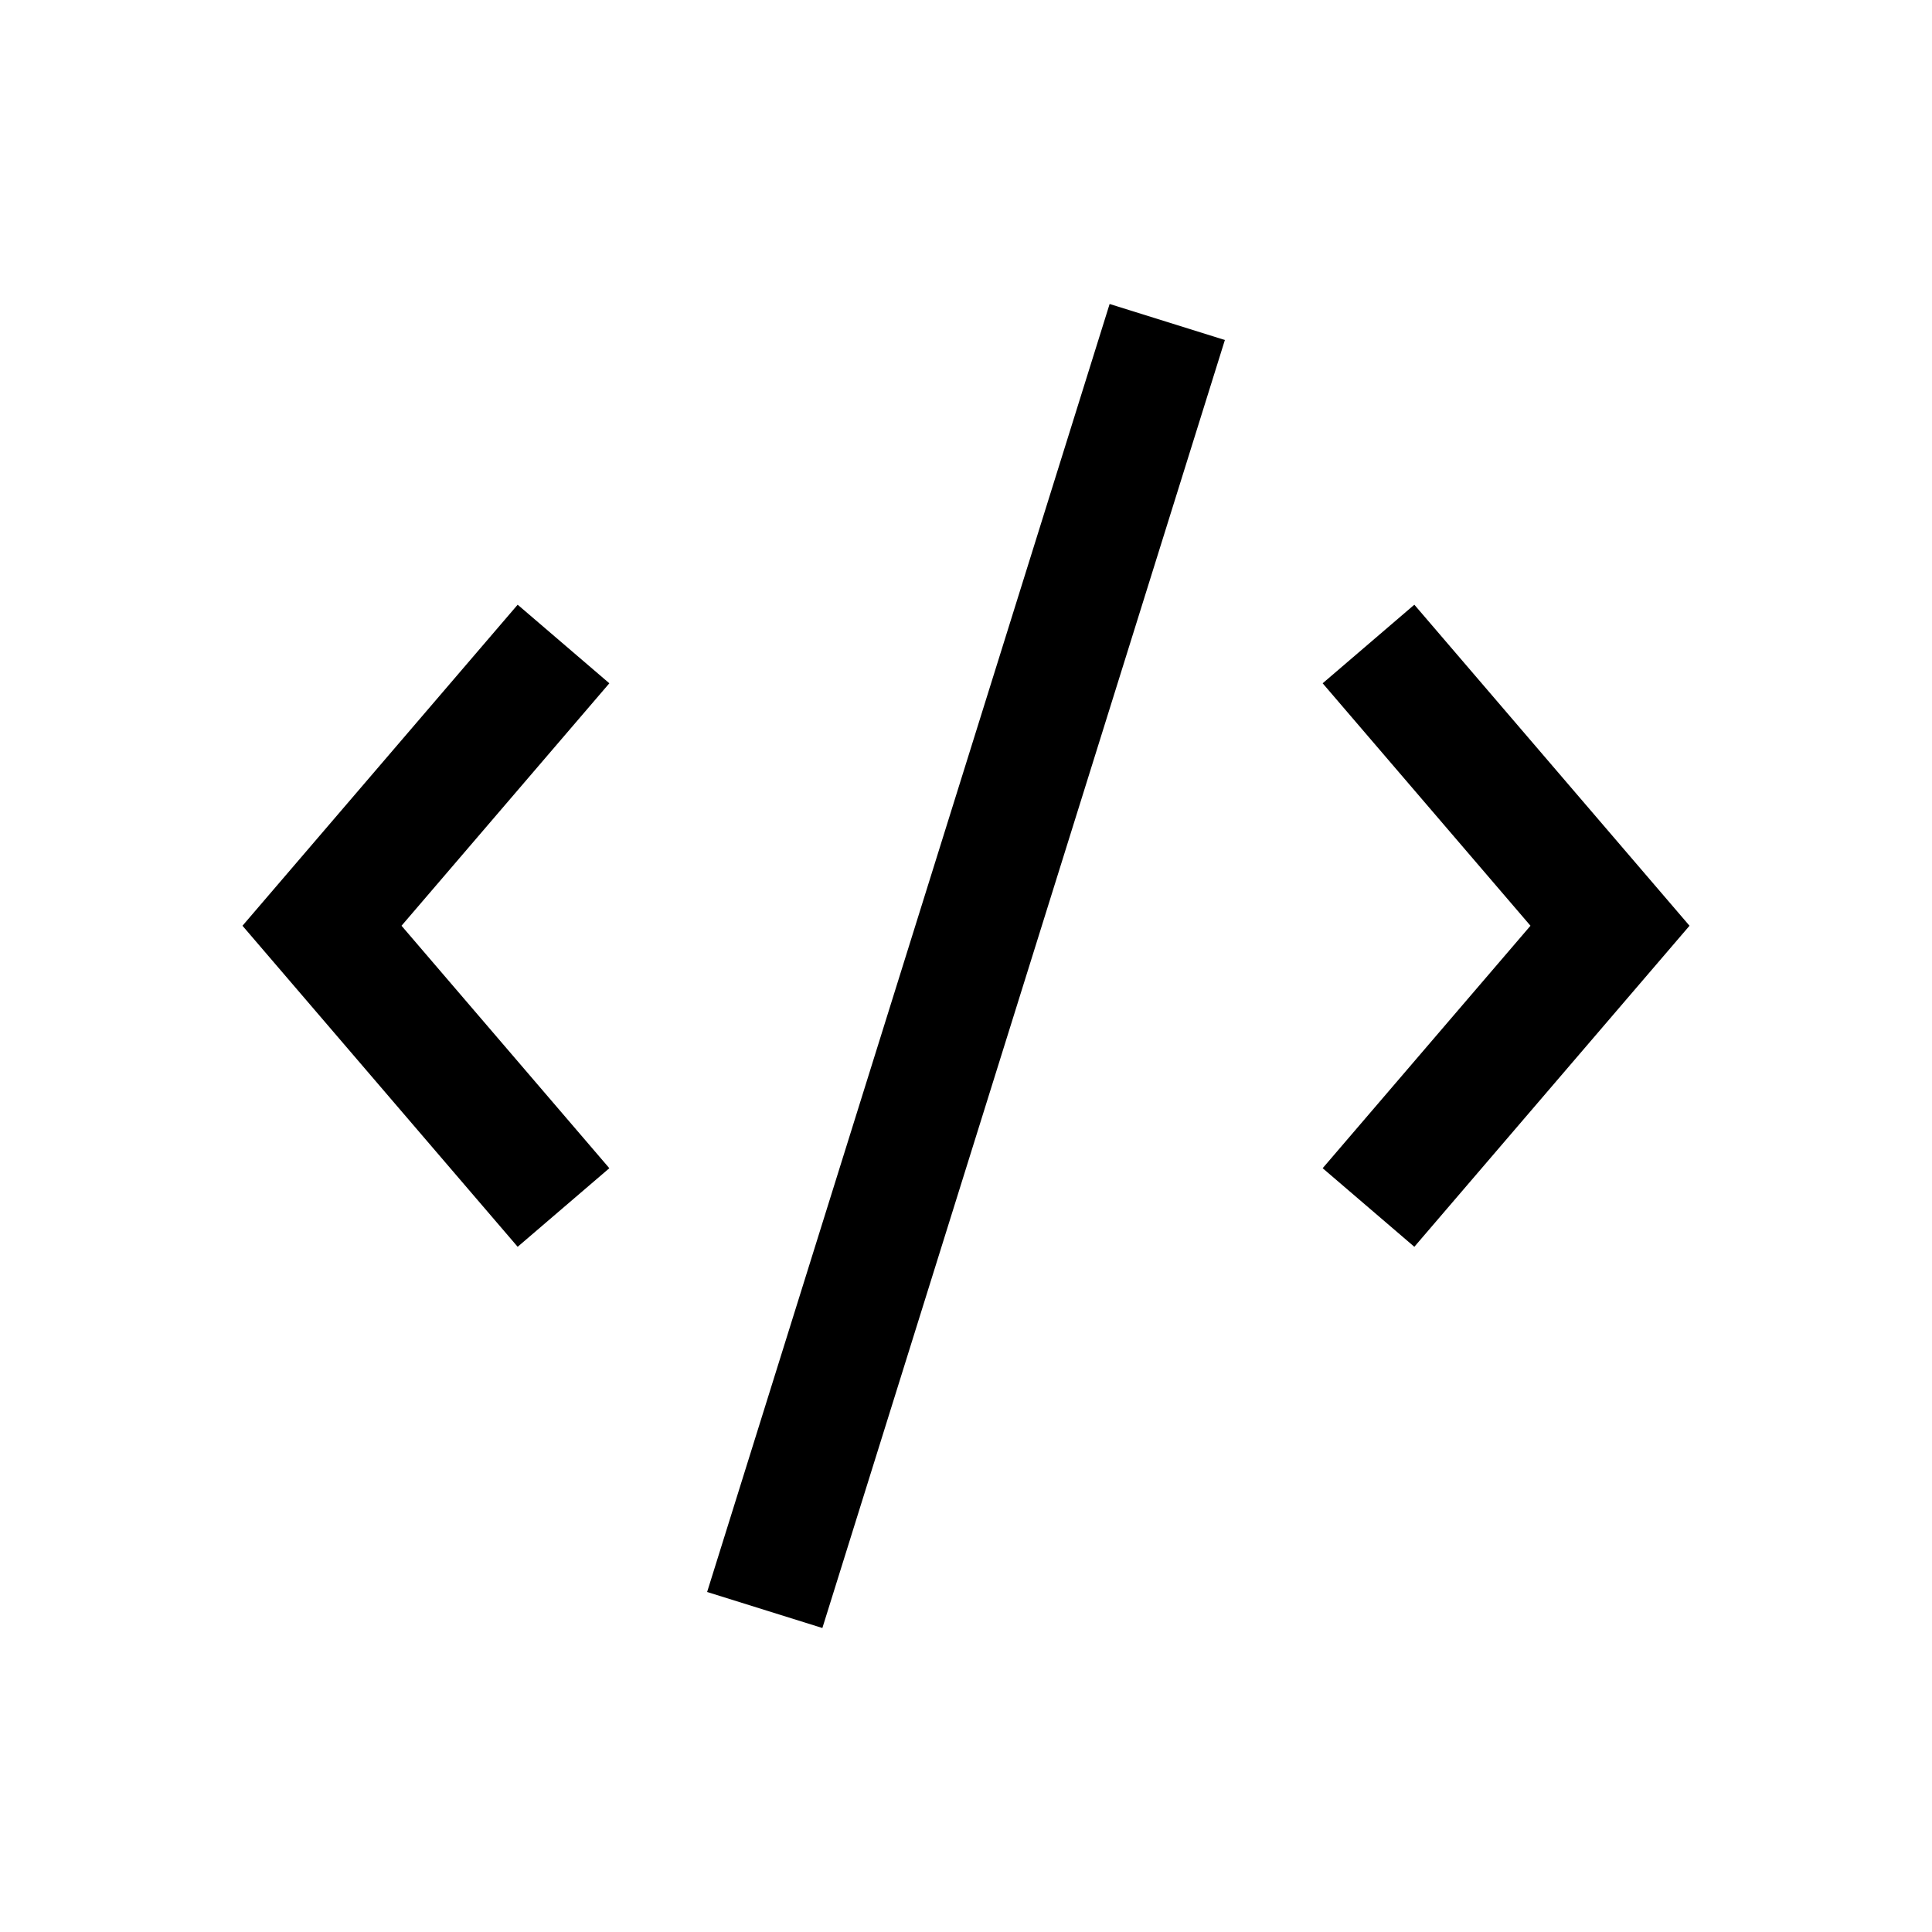 <svg width="24" height="24" viewBox="0 0 24 24" fill="none" xmlns="http://www.w3.org/2000/svg">
    <path d="M17 8L20 11.5L17 15" stroke="currentColor" stroke-width="1.5"/>
    <path d="M7 8L4 11.5L7 15" stroke="currentColor" stroke-width="1.5"/>
    <path d="M14.5 4L9.5 20" stroke="currentColor" stroke-width="1.5" stroke-linejoin="round"/>
</svg>
